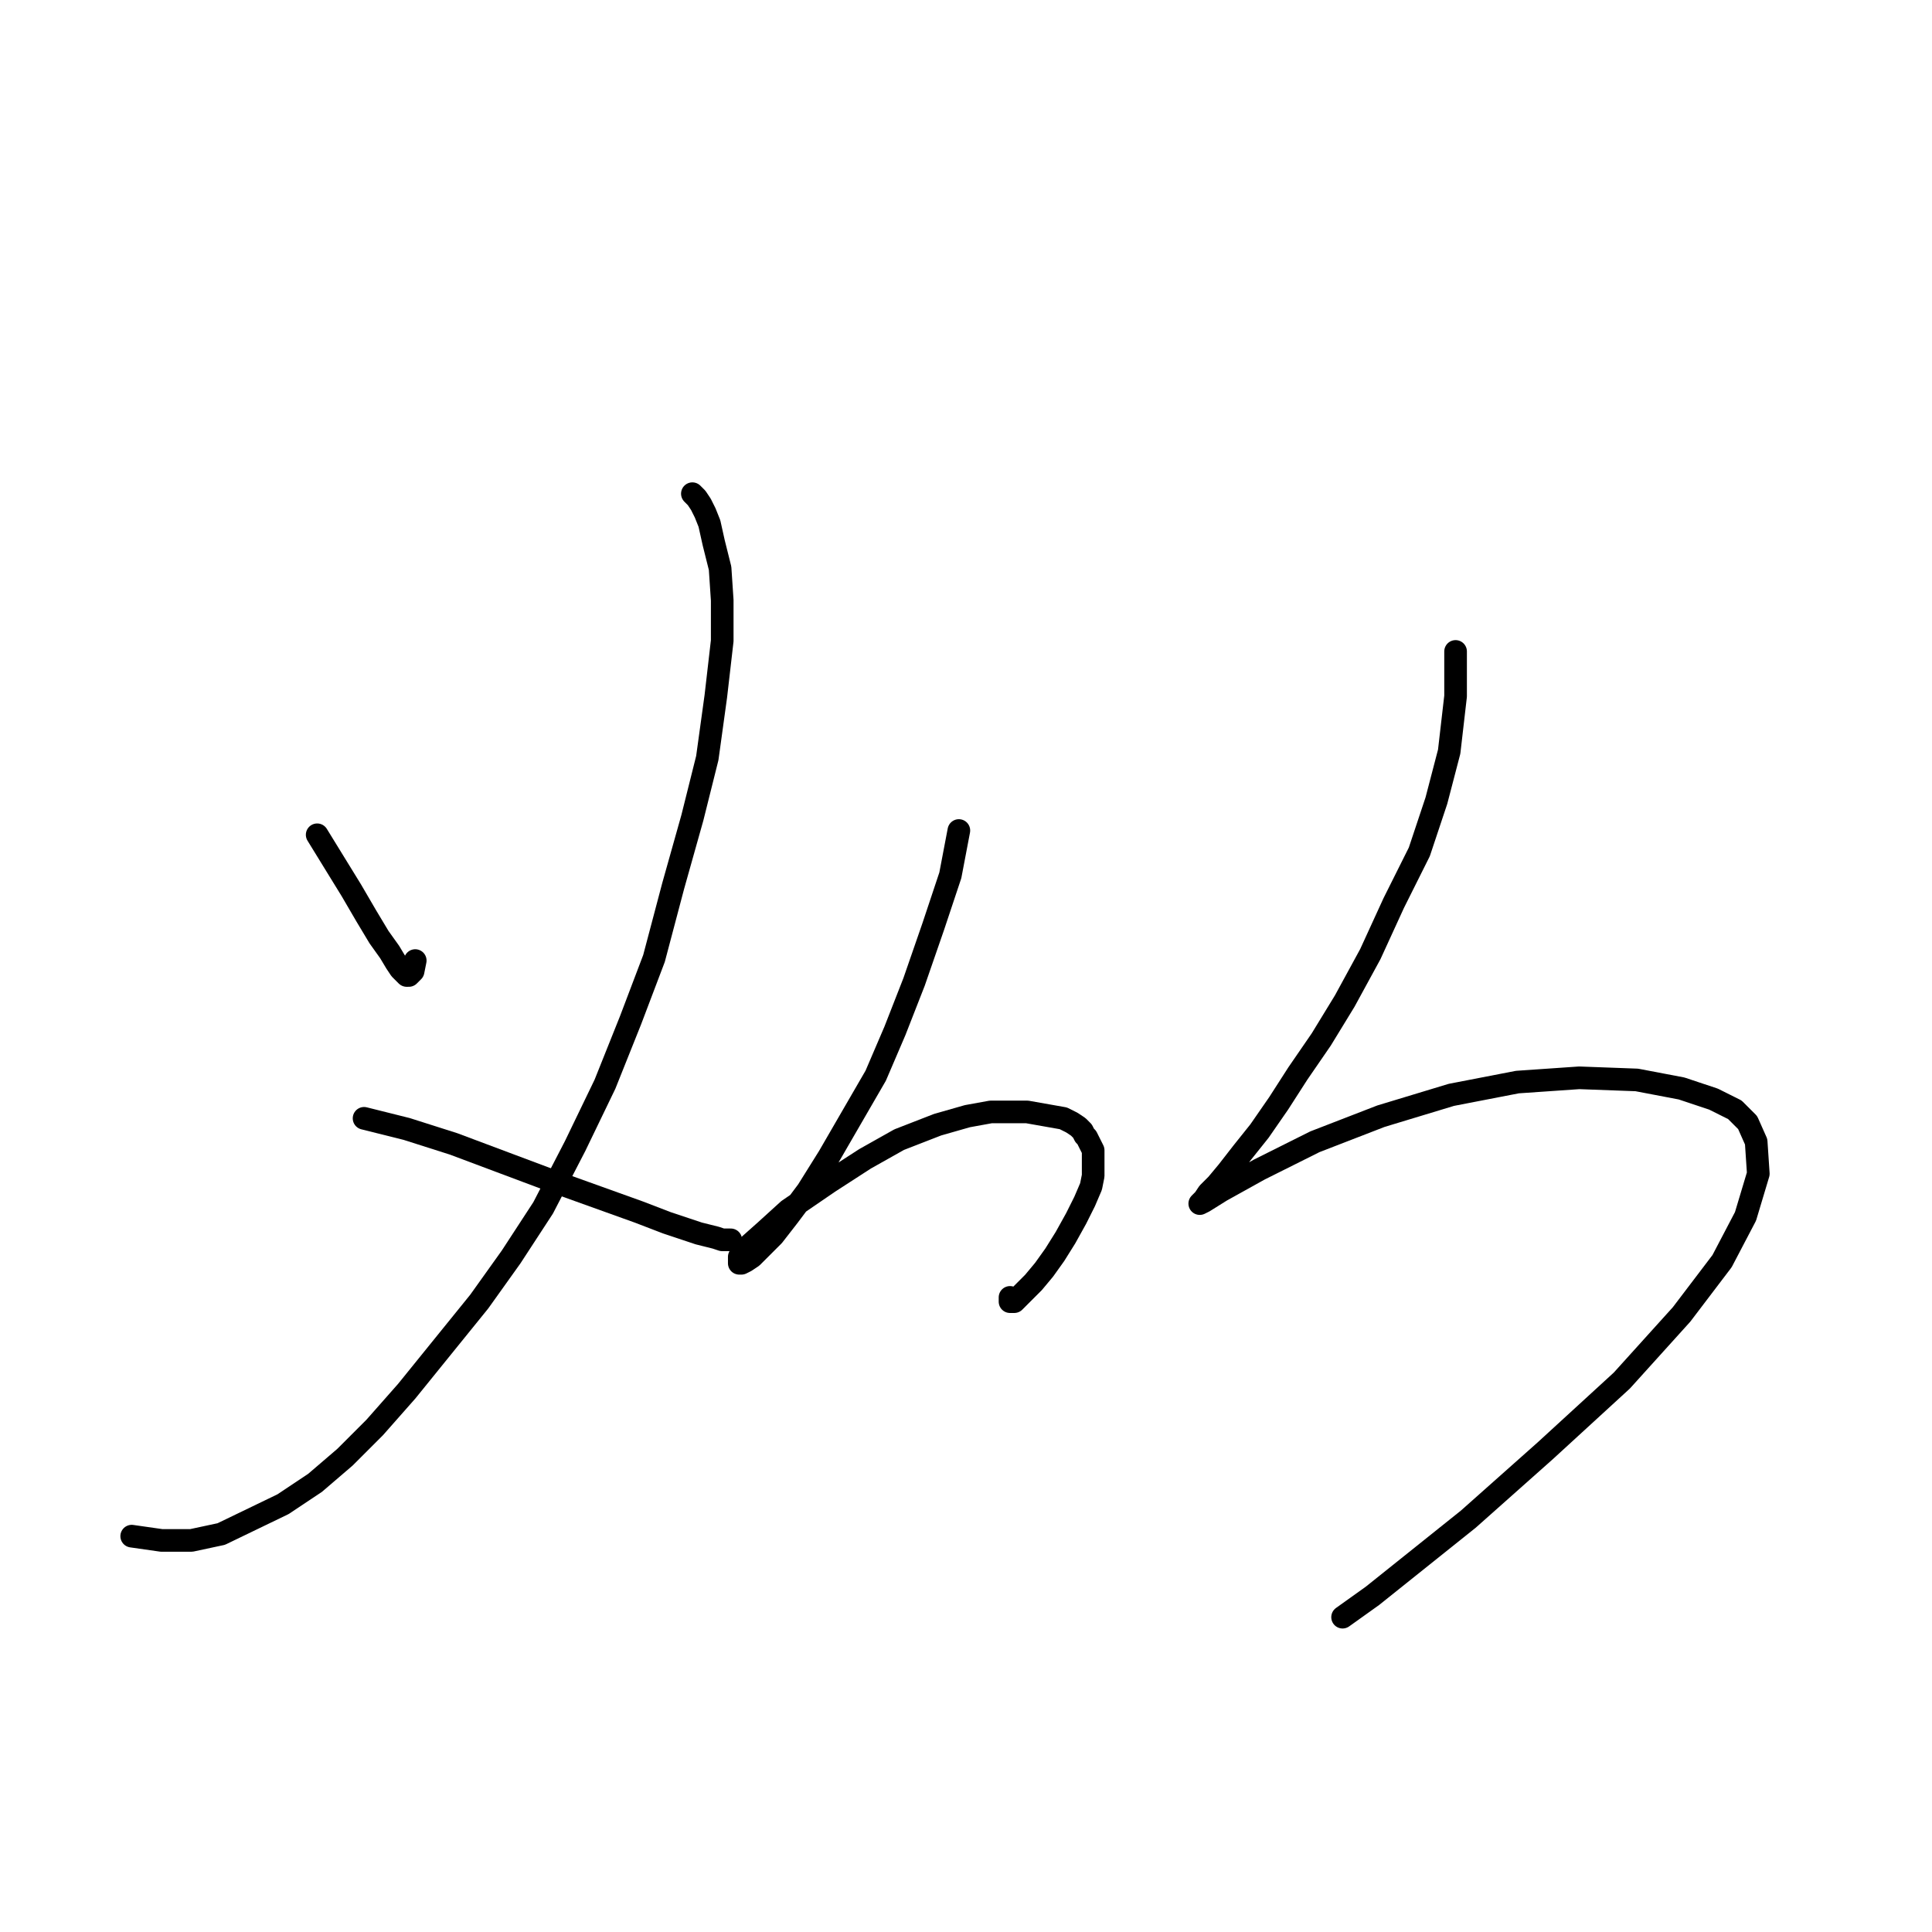 <?xml version="1.0" standalone="no"?>
    <svg width="256" height="256" xmlns="http://www.w3.org/2000/svg" version="1.1">
    <polyline stroke="black" stroke-width="3" stroke-linecap="round" fill="transparent" stroke-linejoin="round" points="42.027 110.613 44.286 114.285 46.546 117.957 48.524 121.347 50.219 124.172 51.631 126.149 52.478 127.562 53.043 128.409 53.608 128.974 53.891 129.257 54.173 129.257 54.456 128.974 54.738 128.692 55.021 127.279 55.021 127.279 " />
        <polyline stroke="black" stroke-width="3" stroke-linecap="round" fill="transparent" stroke-linejoin="round" points="91.743 65.416 92.308 65.981 92.873 66.828 93.438 67.958 94.003 69.371 94.568 71.913 95.416 75.303 95.698 79.54 95.698 84.907 94.851 92.252 93.721 100.444 91.743 108.353 89.201 117.392 86.659 126.997 83.551 135.189 80.162 143.663 76.207 151.855 71.97 160.047 67.732 166.544 63.495 172.476 58.693 178.408 53.891 184.341 49.654 189.143 45.699 193.097 41.744 196.487 37.507 199.312 29.315 203.267 25.36 204.114 21.406 204.114 17.451 203.549 17.451 203.549 " />
        <polyline stroke="black" stroke-width="3" stroke-linecap="round" fill="transparent" stroke-linejoin="round" points="48.241 148.183 53.891 149.595 60.105 151.573 66.885 154.115 73.665 156.657 84.681 160.612 88.354 162.024 90.896 162.872 92.591 163.437 93.721 163.719 94.851 164.002 95.698 164.284 96.263 164.284 96.546 164.284 96.828 164.284 96.828 164.284 " />
        <polyline stroke="black" stroke-width="3" stroke-linecap="round" fill="transparent" stroke-linejoin="round" points="127.054 110.048 125.924 115.98 123.664 122.76 121.121 130.104 118.579 136.601 116.037 142.533 112.929 147.9 109.822 153.268 106.997 157.787 104.455 161.177 102.478 163.719 100.783 165.414 99.653 166.544 98.805 167.109 98.24 167.392 97.958 167.392 97.958 167.109 97.958 166.544 98.805 165.414 101.348 163.154 104.455 160.33 109.822 156.657 114.624 153.55 119.144 151.008 124.229 149.03 128.183 147.9 131.291 147.335 133.833 147.335 136.093 147.335 140.895 148.183 142.025 148.748 142.872 149.313 143.437 149.878 143.72 150.443 144.002 150.725 144.285 151.29 144.567 151.855 144.85 152.42 144.85 152.985 144.85 153.833 144.85 154.68 144.85 155.81 144.567 157.222 143.72 159.2 142.59 161.46 141.178 164.002 139.765 166.262 138.353 168.239 136.94 169.934 135.81 171.064 134.963 171.911 134.398 172.476 134.116 172.476 133.833 172.476 133.833 172.194 133.833 171.911 133.833 171.911 " />
        <polyline stroke="black" stroke-width="3" stroke-linecap="round" fill="transparent" stroke-linejoin="round" points="192.872 86.319 192.872 92.252 192.024 99.596 190.329 106.093 188.069 112.873 184.68 119.652 181.572 126.432 178.183 132.646 175.075 137.731 171.968 142.251 169.426 146.206 166.883 149.878 164.624 152.703 162.646 155.245 161.234 156.94 160.104 158.07 159.539 158.917 158.974 159.482 159.539 159.2 161.799 157.787 166.883 154.962 174.228 151.29 182.985 147.9 192.307 145.076 201.064 143.381 209.256 142.816 216.883 143.098 222.815 144.228 227.052 145.641 229.877 147.053 231.572 148.748 232.702 151.29 232.984 155.527 231.289 161.177 228.182 167.109 222.815 174.171 214.905 182.928 204.736 192.25 194.567 201.289 181.855 211.459 177.9 214.284 177.9 214.284 " />
        </svg>